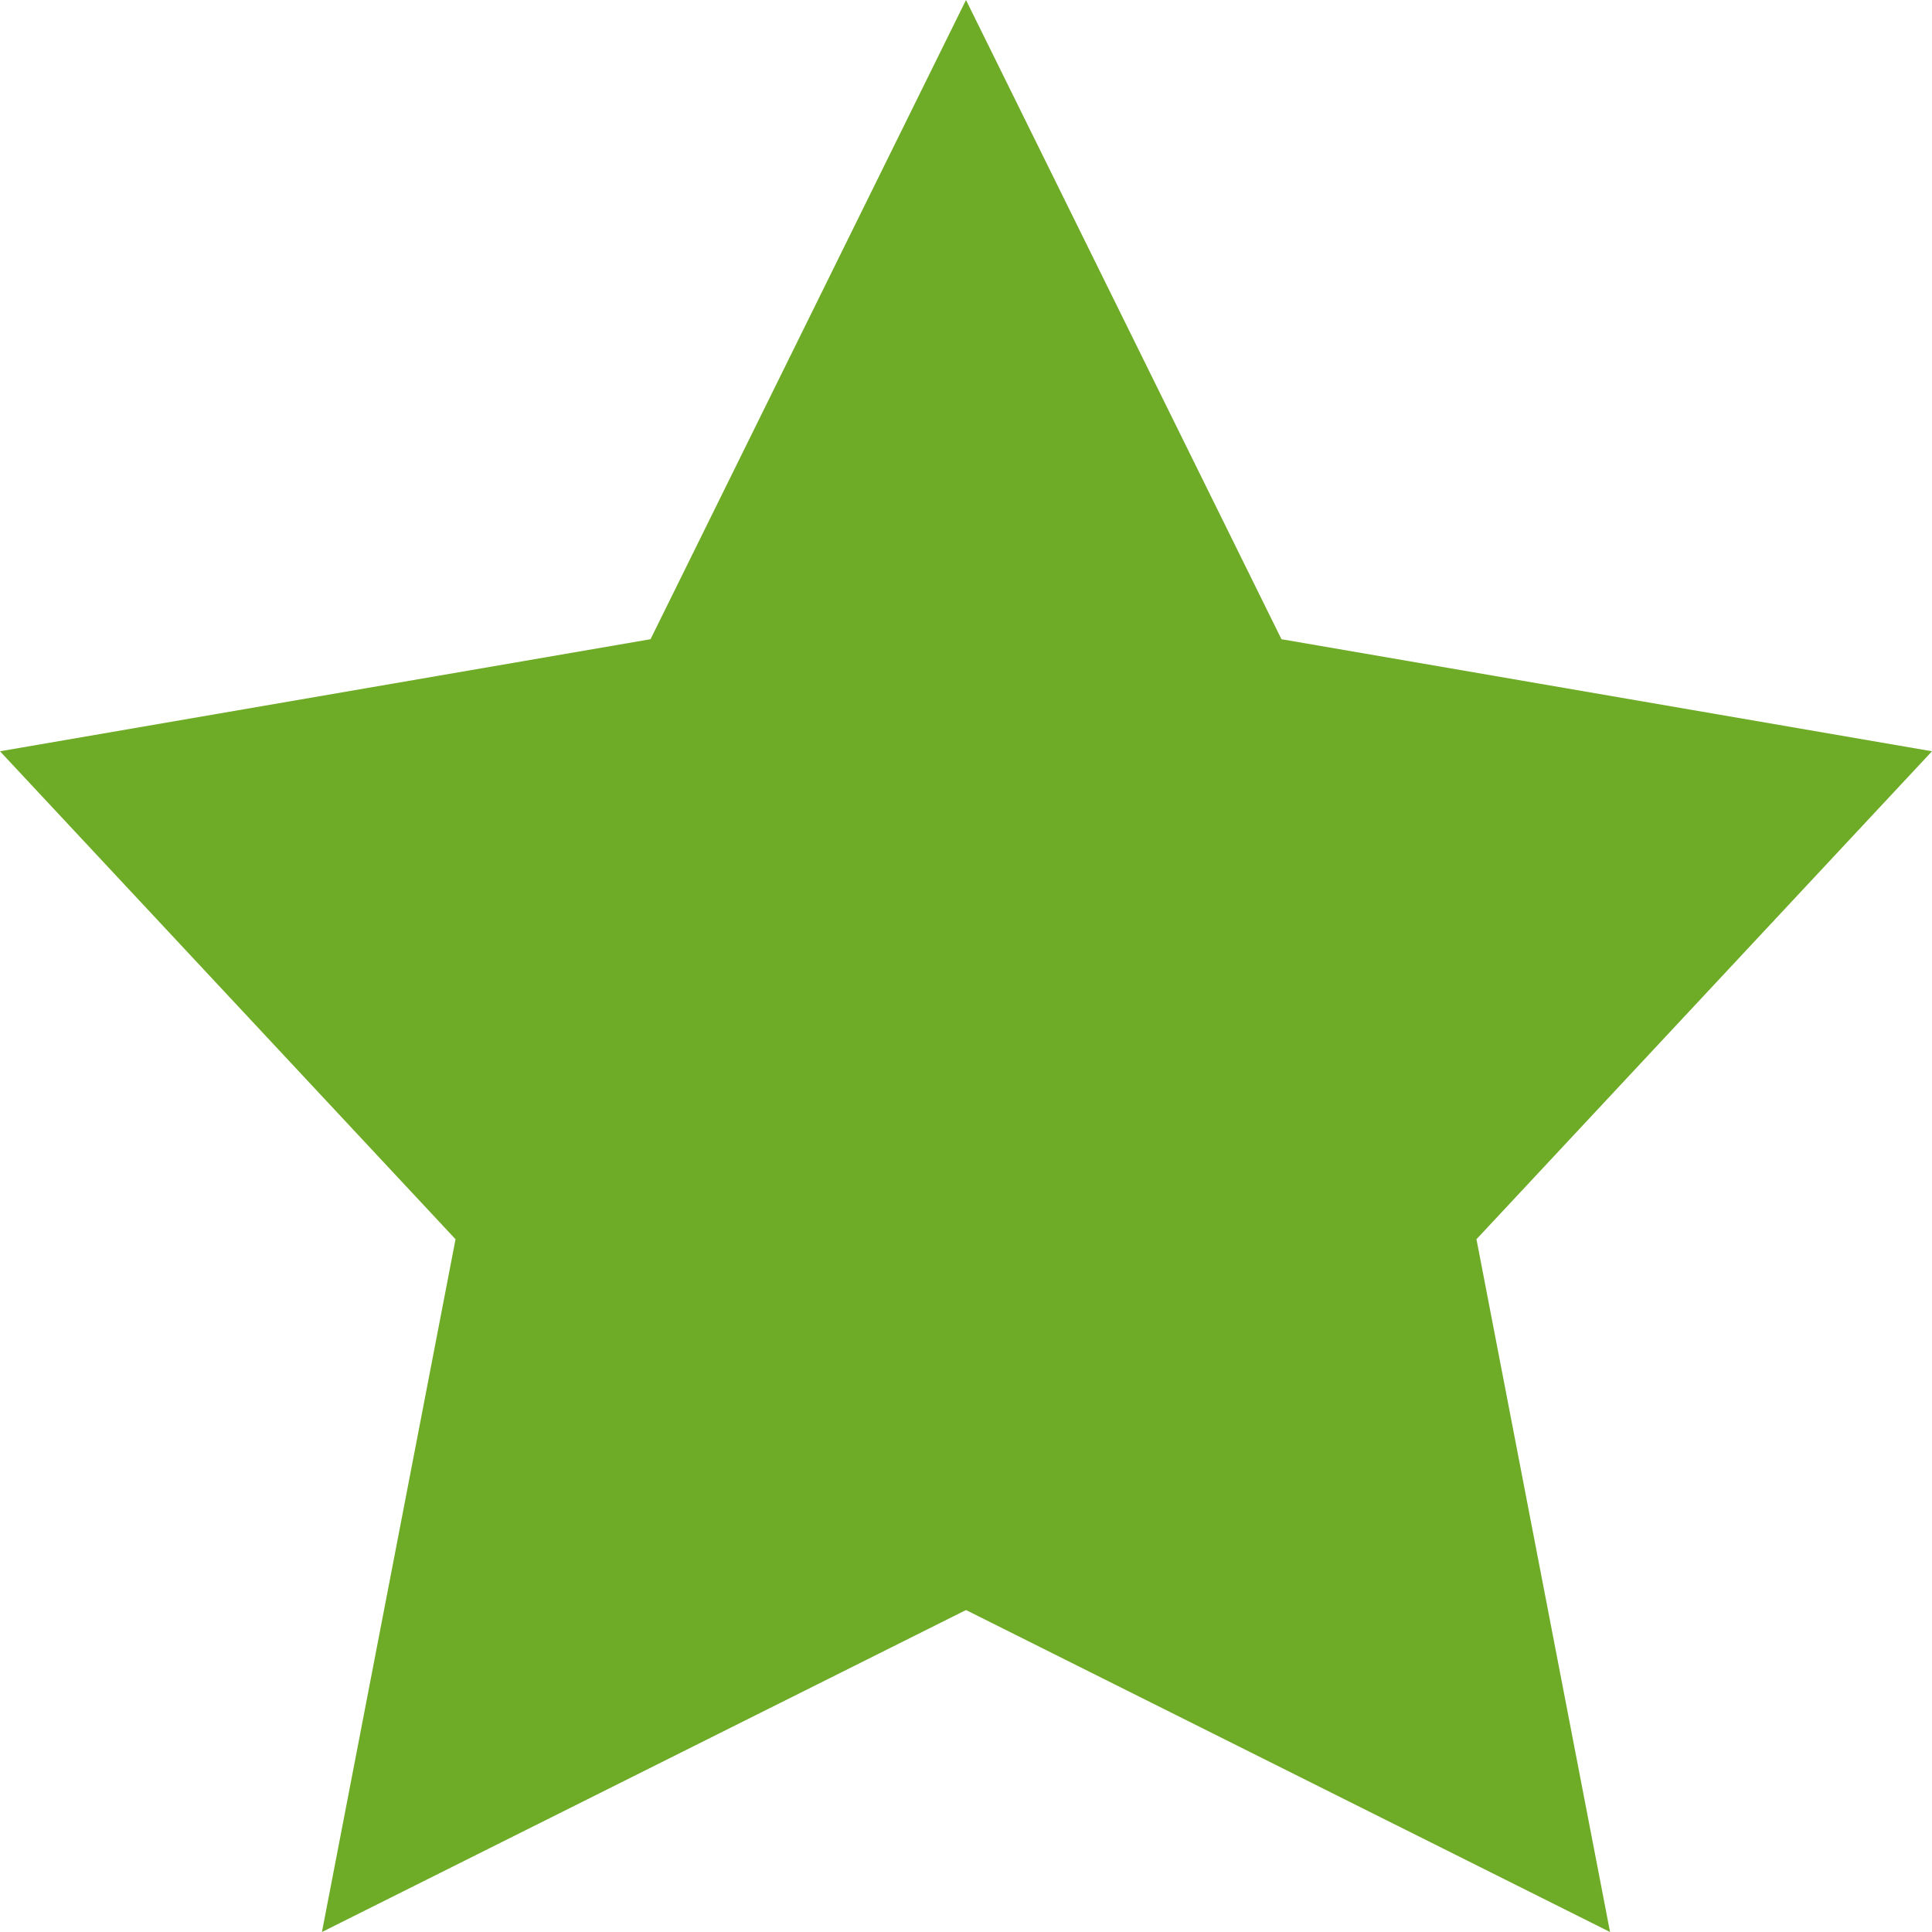 <?xml version="1.0" encoding="UTF-8"?>
<svg width="14px" height="14px" viewBox="0 0 14 14" version="1.1" xmlns="http://www.w3.org/2000/svg" xmlns:xlink="http://www.w3.org/1999/xlink">
    <!-- Generator: Sketch 52.1 (67048) - http://www.bohemiancoding.com/sketch -->
    <title>Star</title>
    <desc>Created with Sketch.</desc>
    <g id="New-version" stroke="none" stroke-width="1" fill="none" fill-rule="evenodd">
        <g id="-g-Emporium_Profile01" transform="translate(-862, -1505)" fill="#6EAB27">
            <g id="Content" transform="translate(100, 0)">
                <g id="Me01" transform="translate(40, 139)">
                    <g id="05" transform="translate(430, 1247)">
                        <g id="01" transform="translate(40, 92)">
                            <g id="Rating" transform="translate(252, 27)">
                                <polygon id="Star" points="7 11.667 2.333 14 3.301 8.98 0 5.444 4.714 4.632 7 0 9.286 4.632 14 5.444 10.699 8.98 11.667 14"></polygon>
                            </g>
                        </g>
                    </g>
                </g>
            </g>
        </g>
    </g>
</svg>